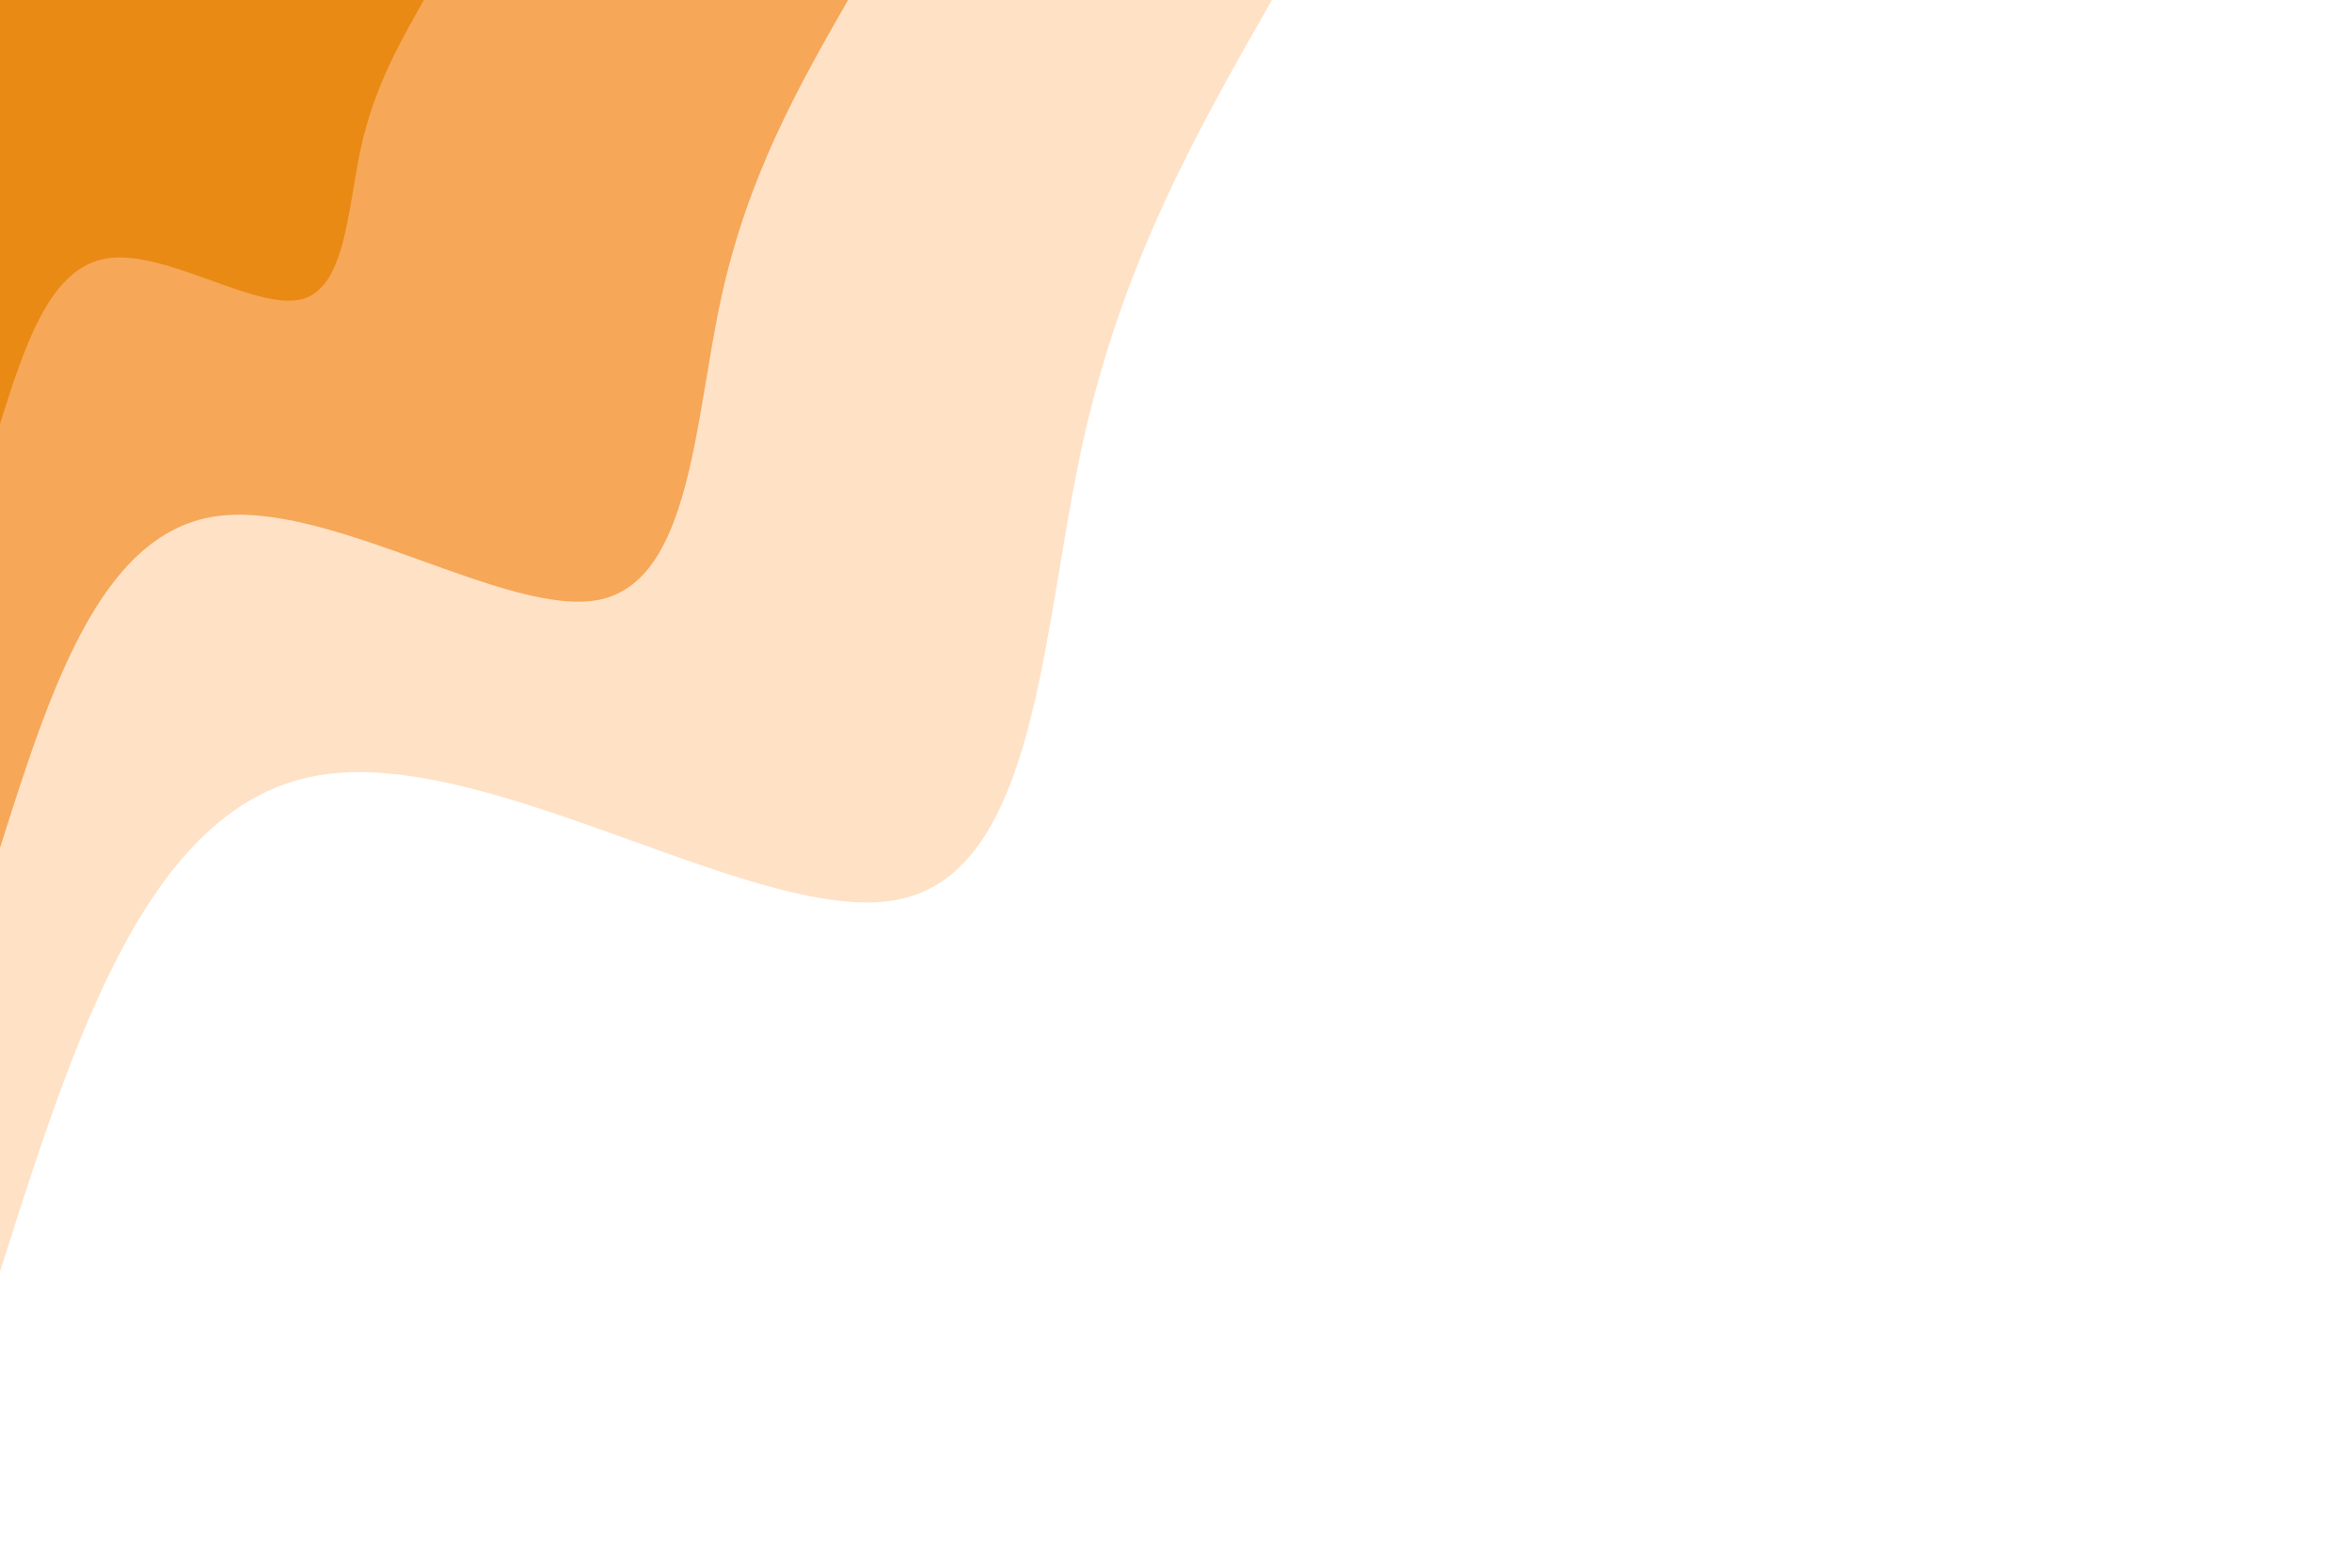 <svg version="1.2" xmlns="http://www.w3.org/2000/svg" viewBox="0 0 900 600" width="900" height="600">
	<title>blob-svg</title>
	<style>
		.s0 { fill: #ffe1c6 } 
		.s1 { fill: #f6a758 } 
		.s2 { fill: #e98a15 } 
	</style>
	<g id="Layer">
		<path id="Layer" class="s0" d="m486.7 0c-28.7 50.4-57.5 100.7-72.8 171.4-15.3 70.7-17.2 161.8-69.7 172.8-52.5 11-155.6-58.1-221.4-47.6-65.8 10.4-94.3 100.3-122.8 190.1v-486.7z"/>
		<path id="Layer" class="s1" d="m324.5 0c-19.2 33.6-38.3 67.2-48.6 114.3-10.2 47.1-11.5 107.8-46.4 115.2-35 7.3-103.7-38.7-147.6-31.8-43.9 7-62.9 66.9-81.9 126.8v-324.5z"/>
		<path id="Layer" class="s2" d="m162.2 0c-9.5 16.8-19.1 33.6-24.2 57.1-5.1 23.6-5.8 54-23.3 57.6-17.5 3.7-51.8-19.3-73.8-15.8-21.9 3.4-31.4 33.4-40.9 63.3v-162.2z"/>
	</g>
</svg>